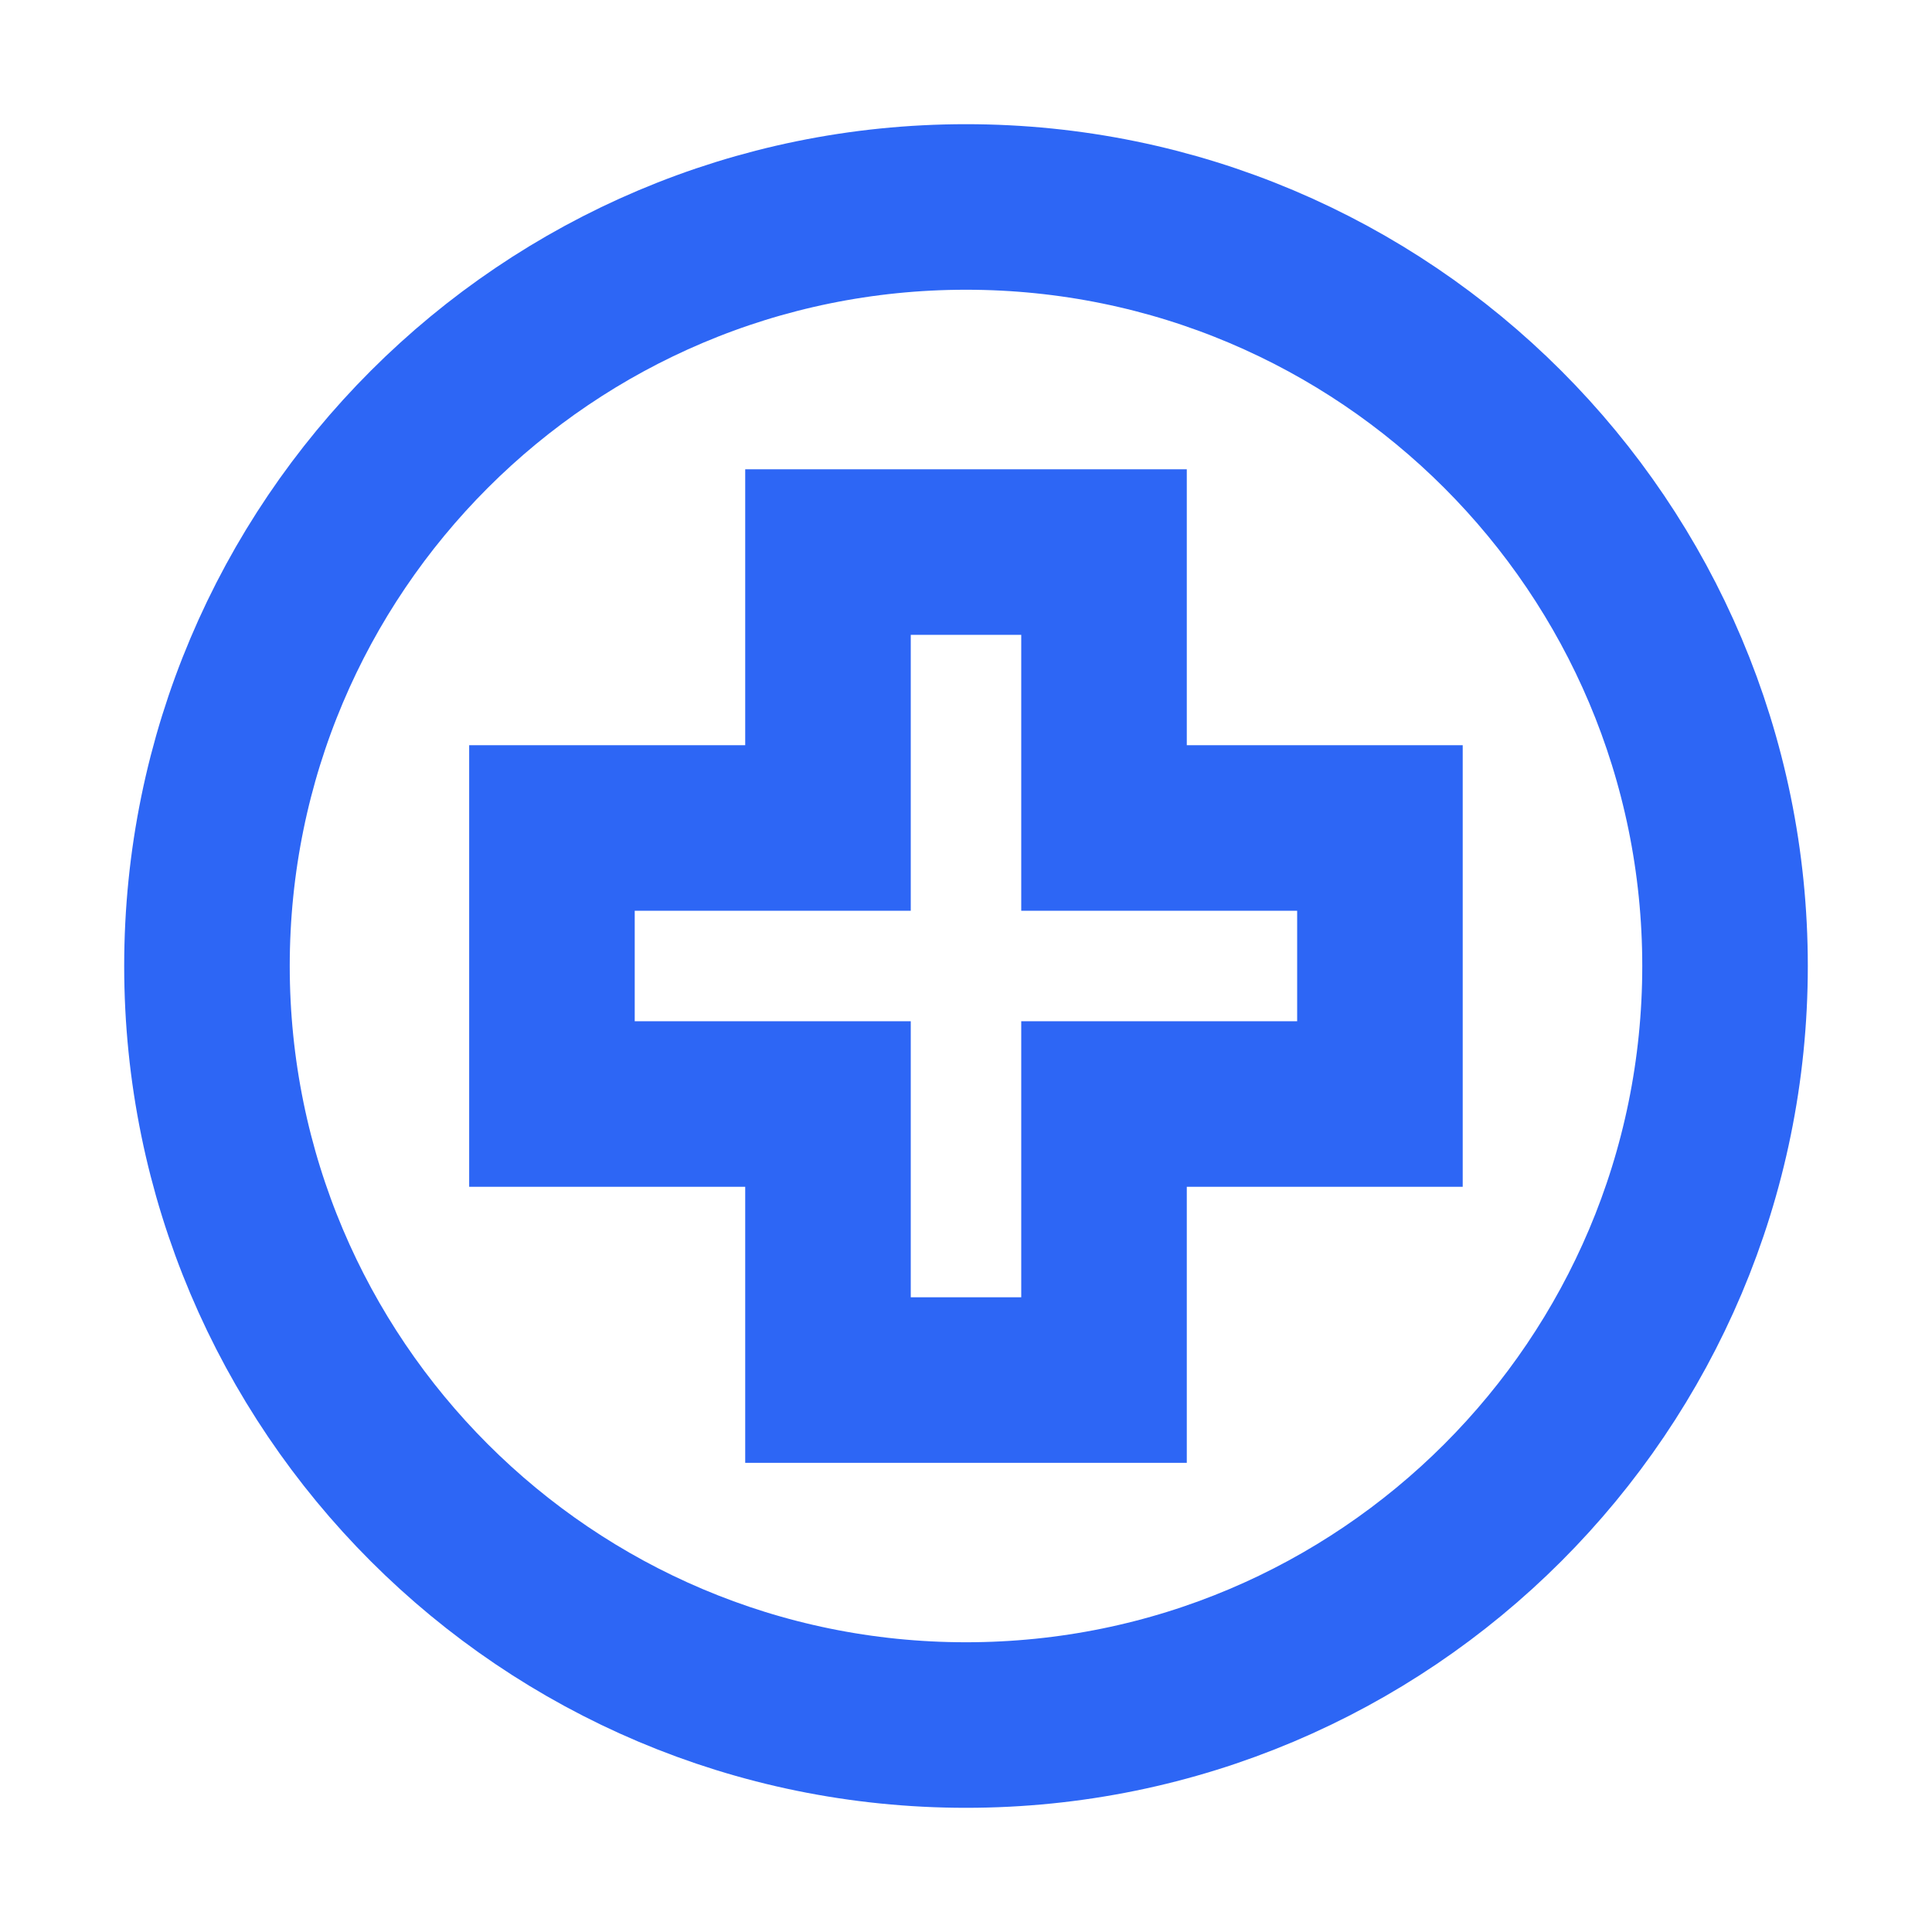 <svg width="16" height="16" viewBox="0 0 16 16" fill="none" xmlns="http://www.w3.org/2000/svg">
<path d="M8 14.286C11.472 14.286 14.286 11.472 14.286 8C14.286 4.529 11.472 1.714 8 1.714C4.529 1.714 1.714 4.529 1.714 8C1.714 11.472 4.529 14.286 8 14.286Z" stroke="#2D66F5" stroke-width="1.371" stroke-miterlimit="10" stroke-linecap="square"/>
<path d="M11.428 6.857L9.143 6.857V4.572L6.857 4.572L6.857 6.857L4.571 6.857L4.571 9.143H6.857L6.857 11.429L9.143 11.429V9.143H11.428L11.428 6.857Z" stroke="#2D66F5" stroke-width="1.371" stroke-miterlimit="10" stroke-linecap="square"/>
</svg>
